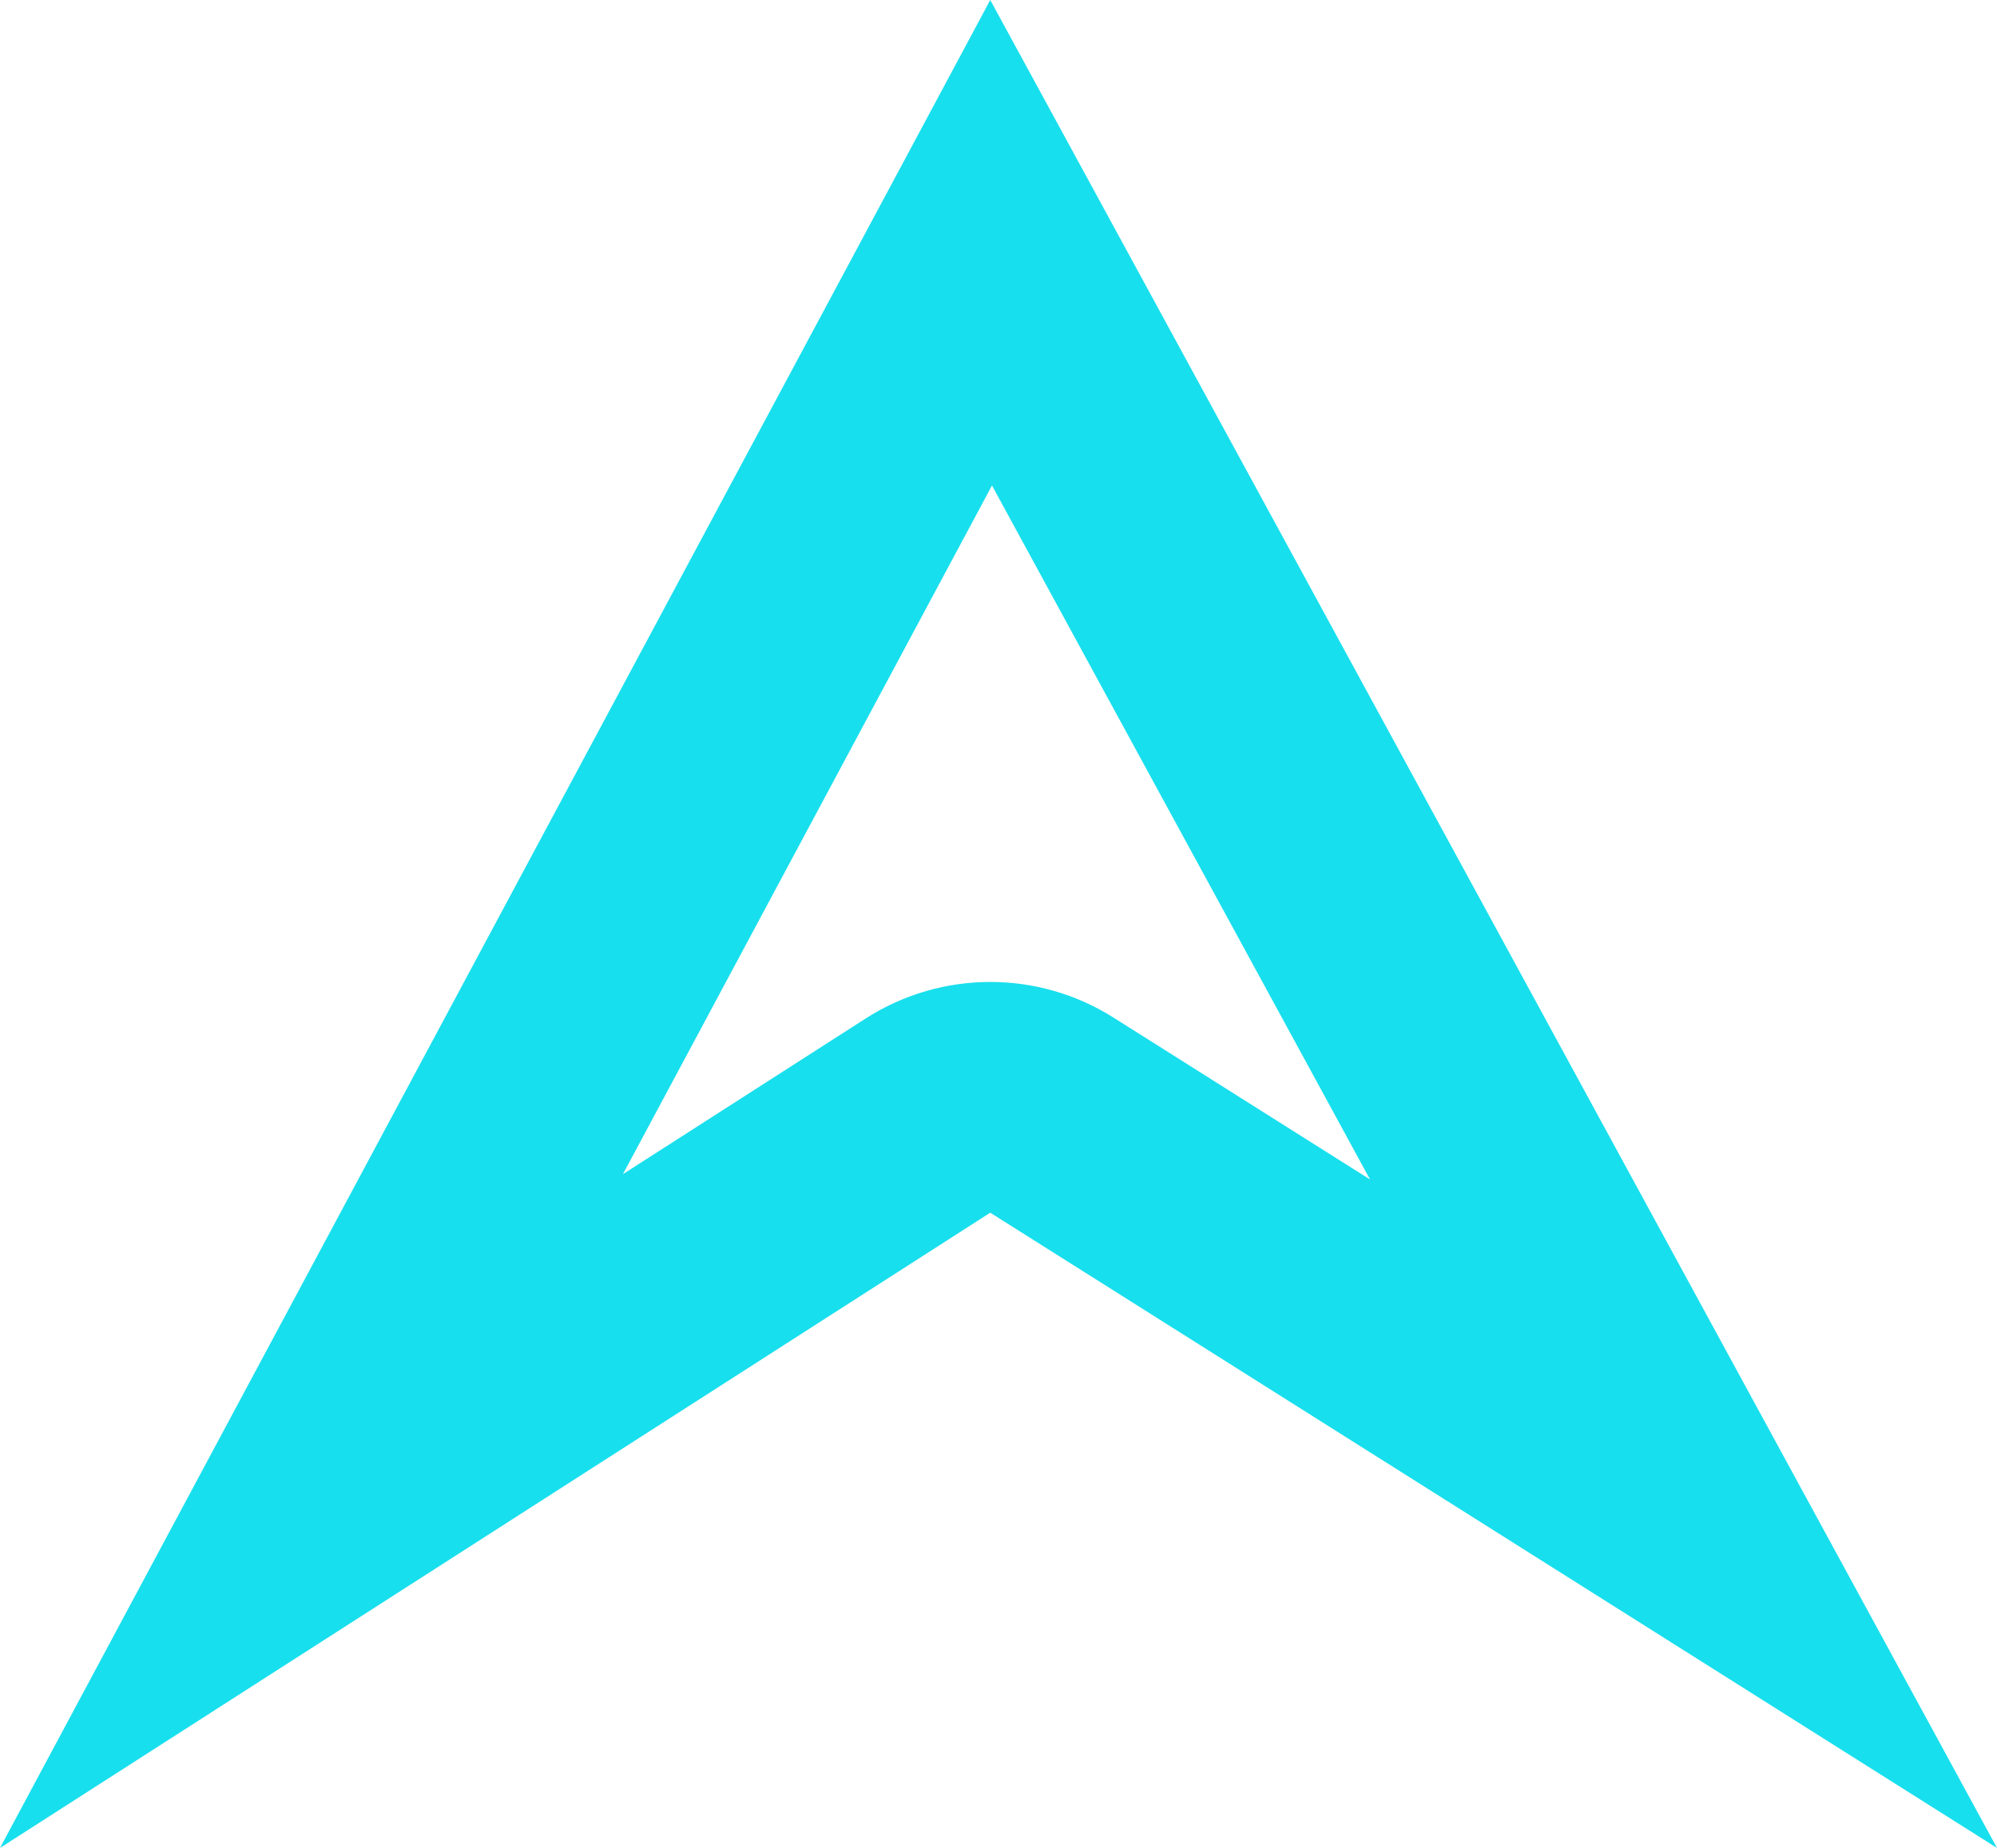 <svg xmlns="http://www.w3.org/2000/svg" width="17.305" height="16.017" viewBox="0 0 17.305 16.017">
  <defs>
    <style>
      .cls-1 {
        fill: none;
        stroke-linecap: round;
        stroke-linejoin: round;
      }

      .cls-2, .cls-3 {
        stroke: none;
      }

      .cls-3 {
        fill: #18dfed;
      }
    </style>
  </defs>
  <g id="Path_4" data-name="Path 4" class="cls-1" transform="translate(17.305 16.017) rotate(180)">
    <path class="cls-2" d="M0,0,8.724,16.017,17.3,0,8.724,5.506Z"/>
    <path class="cls-3" d="M 5.433 5.794 L 8.709 11.809 L 11.907 5.84 L 9.804 7.189 C 9.475 7.4 9.099 7.506 8.724 7.506 C 8.353 7.506 7.982 7.403 7.656 7.197 L 5.433 5.794 M -1.9073486328125e-06 3.814697265625e-06 L 8.724 5.506 L 17.305 3.814697265625e-06 L 8.724 16.017 L -1.9073486328125e-06 3.814697265625e-06 Z"/>
  </g>
</svg>

